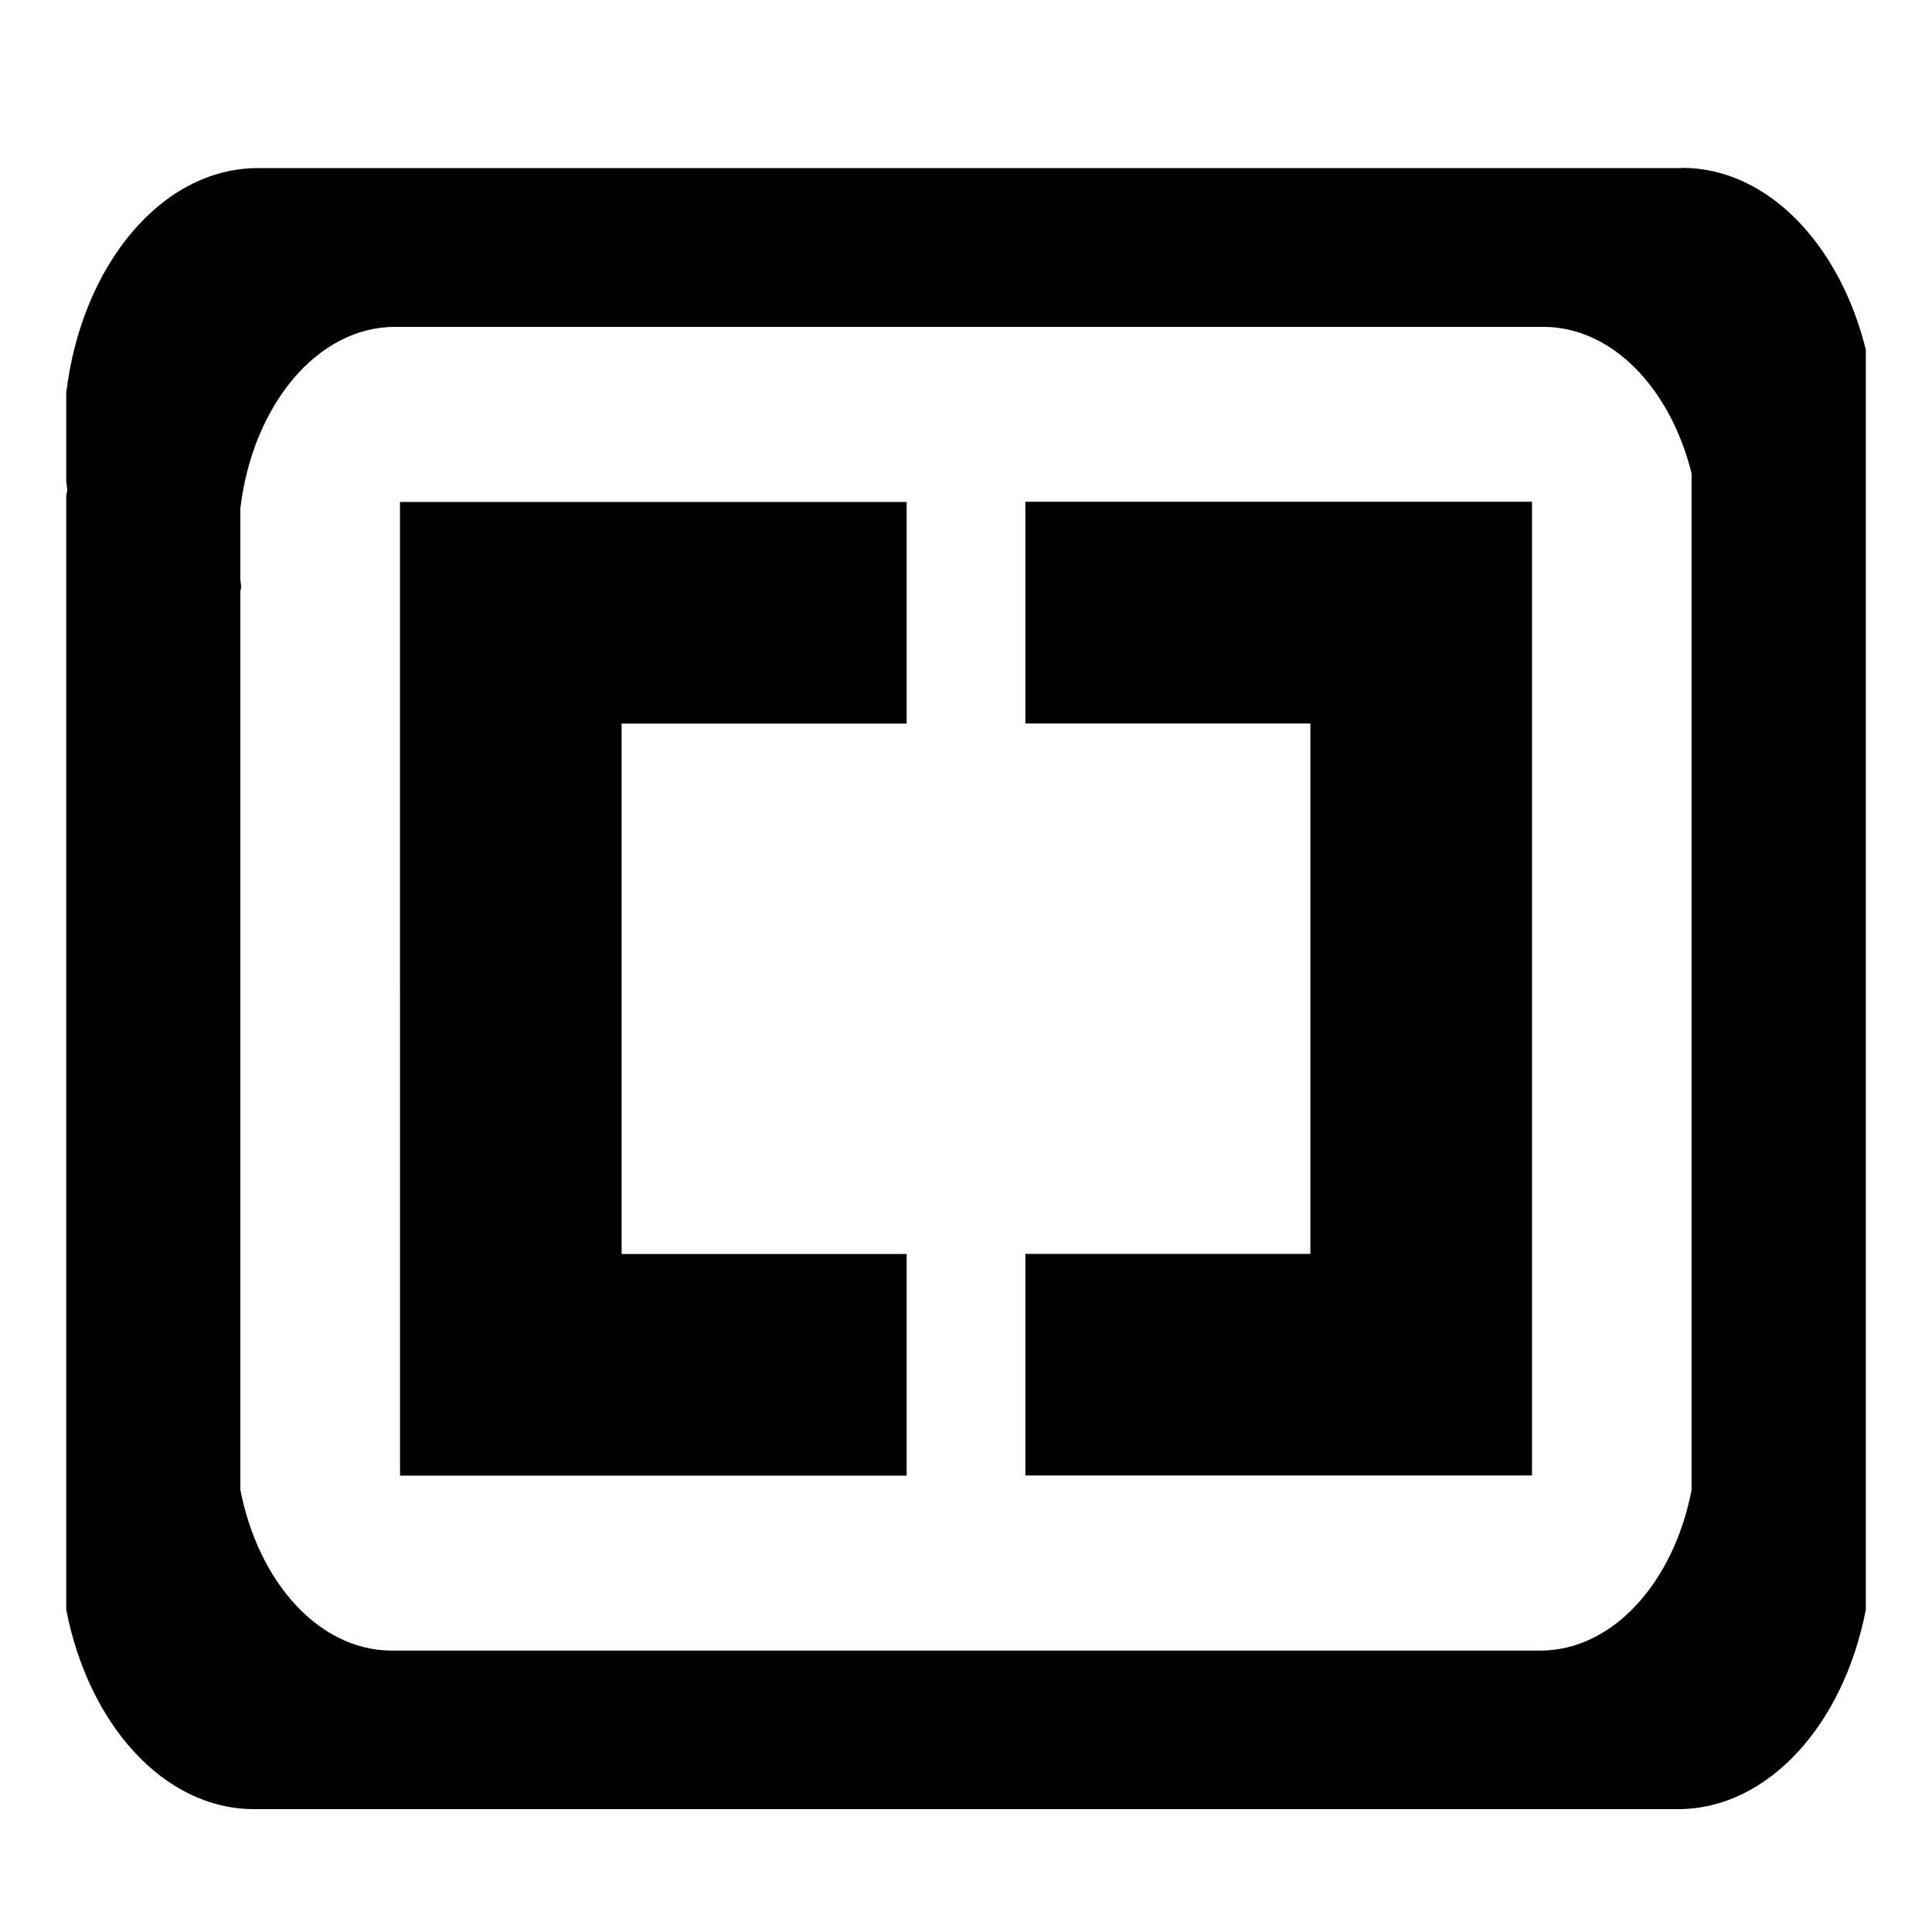 <!-- Generated by IcoMoon.io -->
<svg version="1.1" xmlns="http://www.w3.org/2000/svg" width="32" height="32" viewBox="0 0 32 32">
<title>brackets</title>
<path d="M27.858 2.784h-23.585c-1.598 0-2.924 1.612-3.176 3.725v1.459c0.005 0.049 0.012 0.098 0.018 0.146-0.008 0.034-0.013 0.070-0.018 0.105v18.441c0.368 1.904 1.62 3.305 3.111 3.305h23.585c1.491 0 2.745-1.401 3.111-3.305v-20.869c-0.434-1.751-1.633-3.011-3.045-3.011zM28.019 24.673c-0.295 1.536-1.306 2.666-2.509 2.666h-19.020c-1.202 0-2.212-1.13-2.509-2.666v-14.873c0.005-0.029 0.008-0.058 0.014-0.086-0.005-0.040-0.011-0.078-0.014-0.117v-1.177c0.203-1.704 1.272-3.006 2.561-3.006h19.020c1.139 0 2.105 1.015 2.456 2.427v16.83zM6.626 16.377v8.064h8.391v-3.671h-4.721v-8.785h4.721v-3.671h-8.392v8.064zM16.983 10.148v1.835h4.721v8.785h-4.721v3.671h8.392v-16.128h-8.392v1.835z"></path>
</svg>
